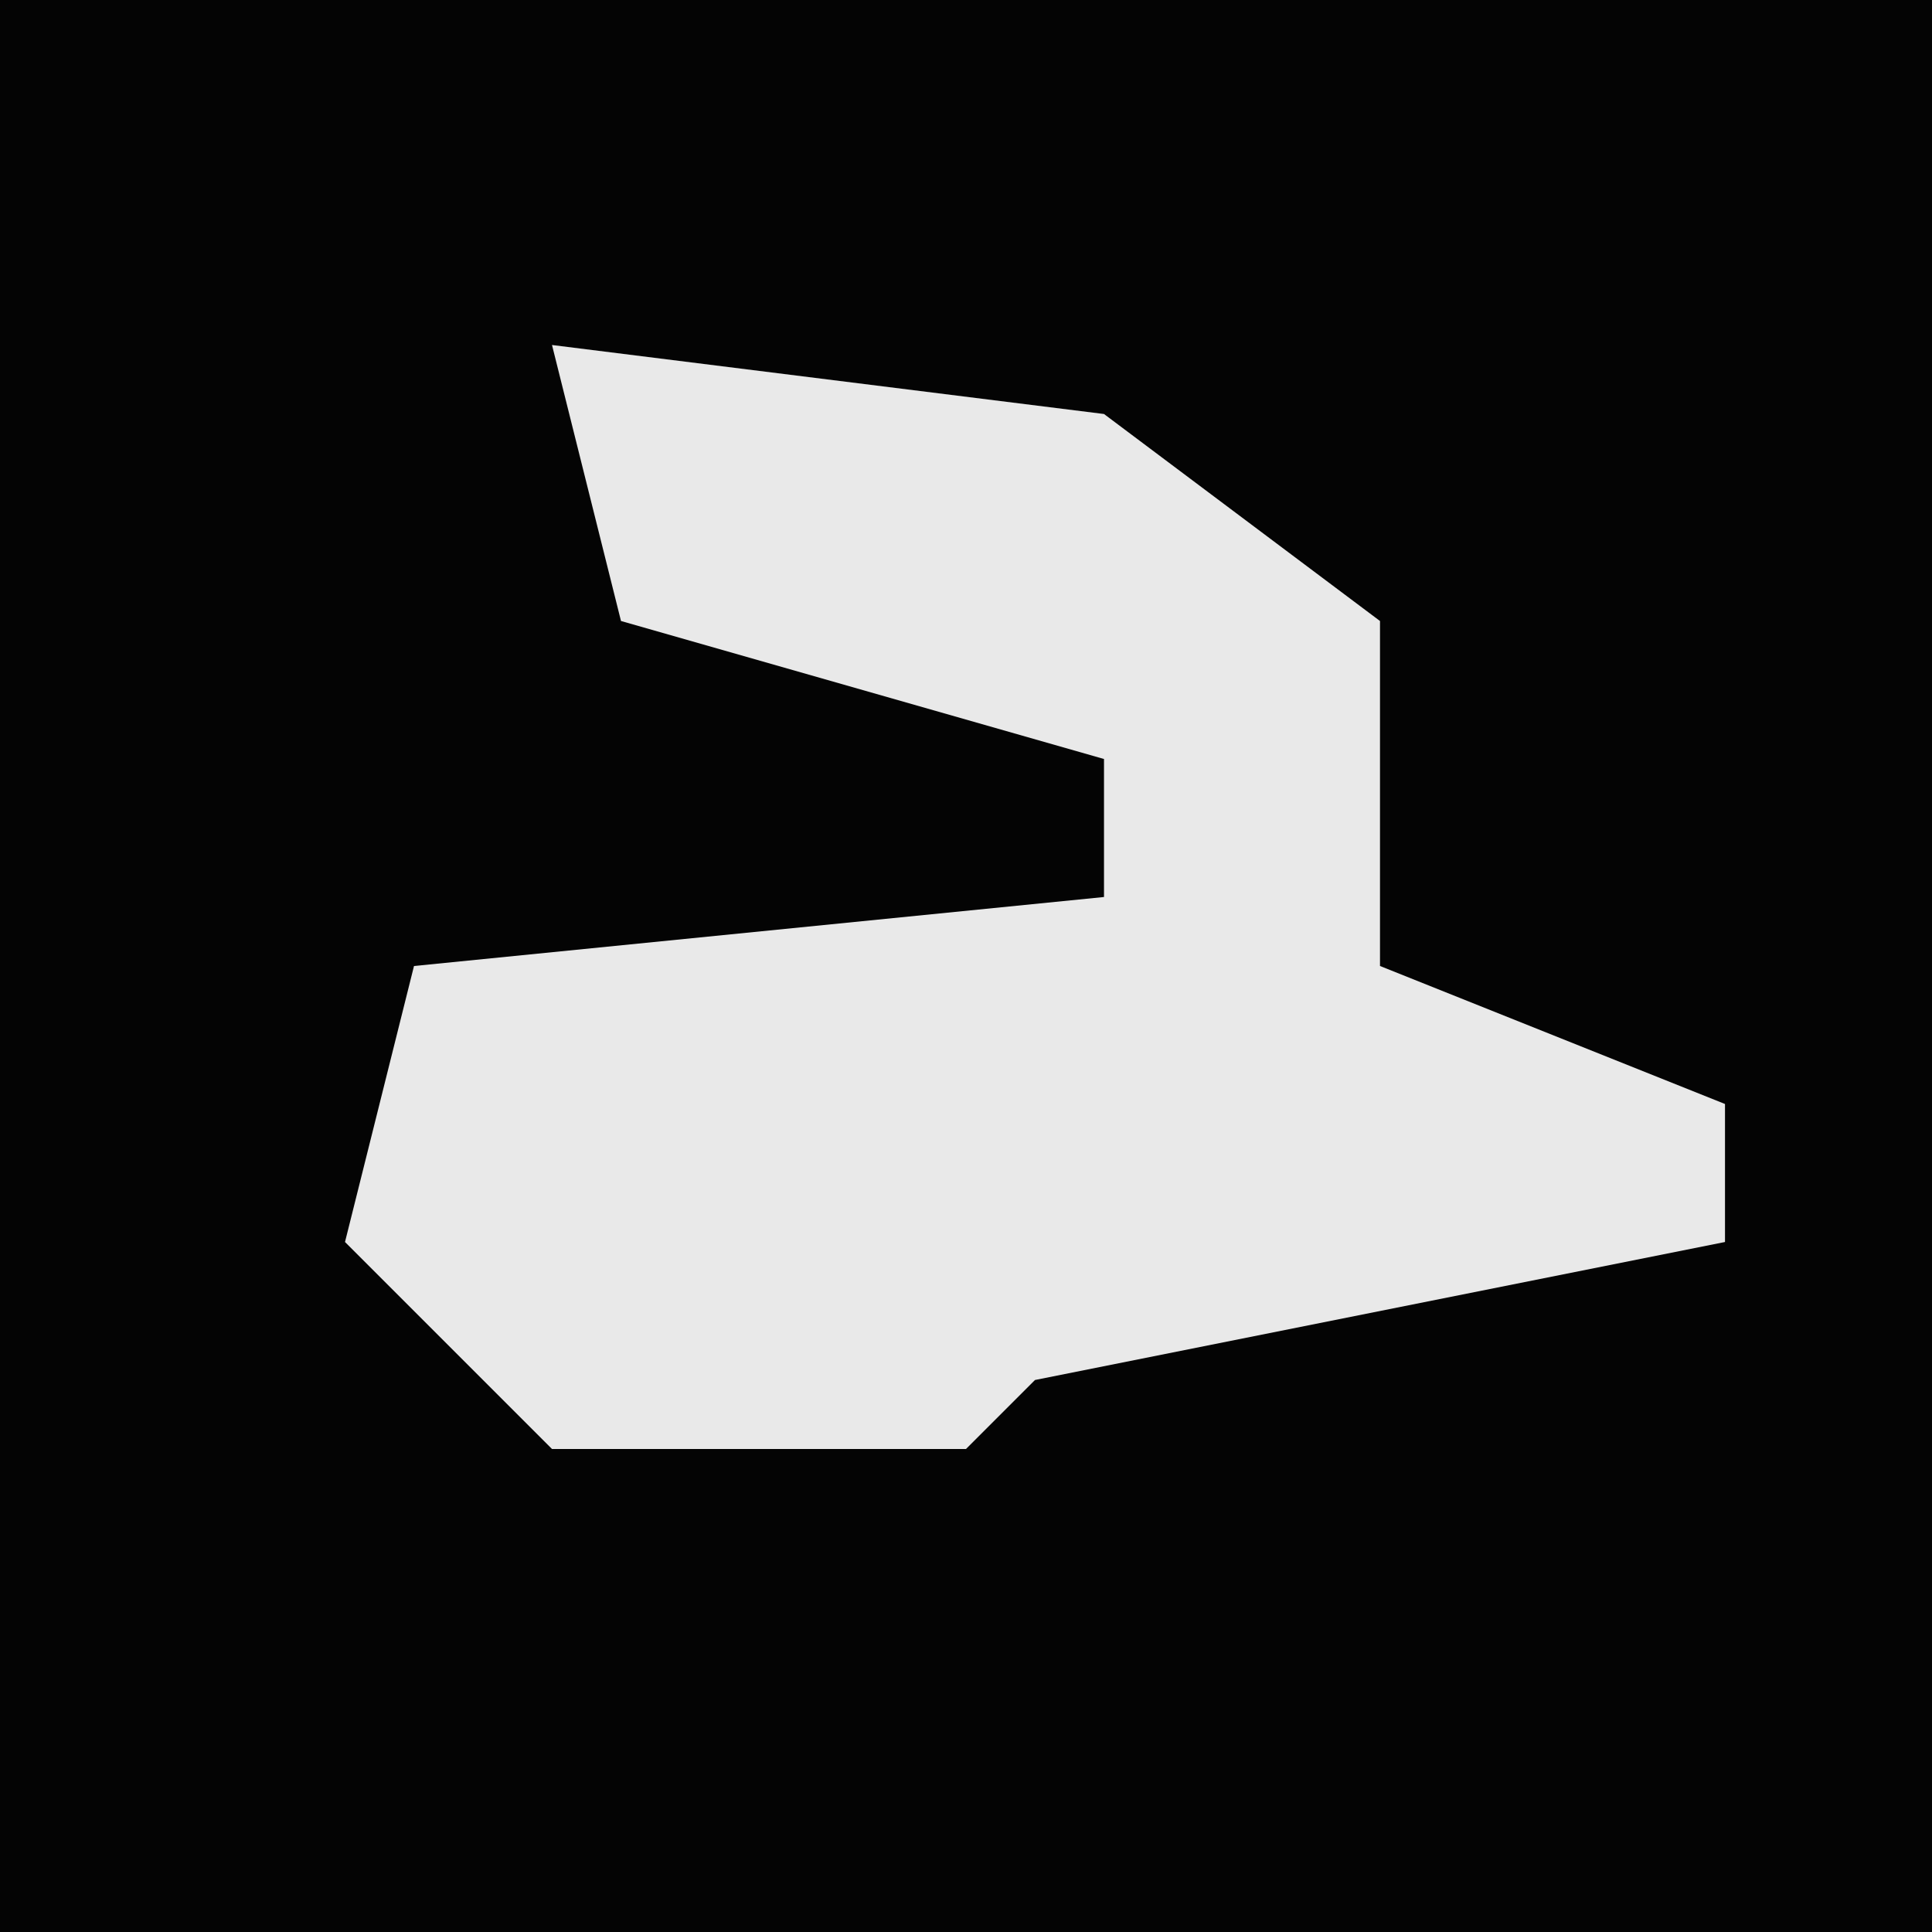 <?xml version="1.0" encoding="UTF-8"?>
<svg version="1.1" xmlns="http://www.w3.org/2000/svg" width="28" height="28">
<path d="M0,0 L28,0 L28,28 L0,28 Z " fill="#040404" transform="translate(0,0)"/>
<path d="M0,0 L8,1 L12,4 L12,9 L17,11 L17,13 L7,15 L6,16 L0,16 L-3,13 L-2,9 L8,8 L8,6 L1,4 Z " fill="#E9E9E9" transform="translate(8,5)"/>
</svg>
